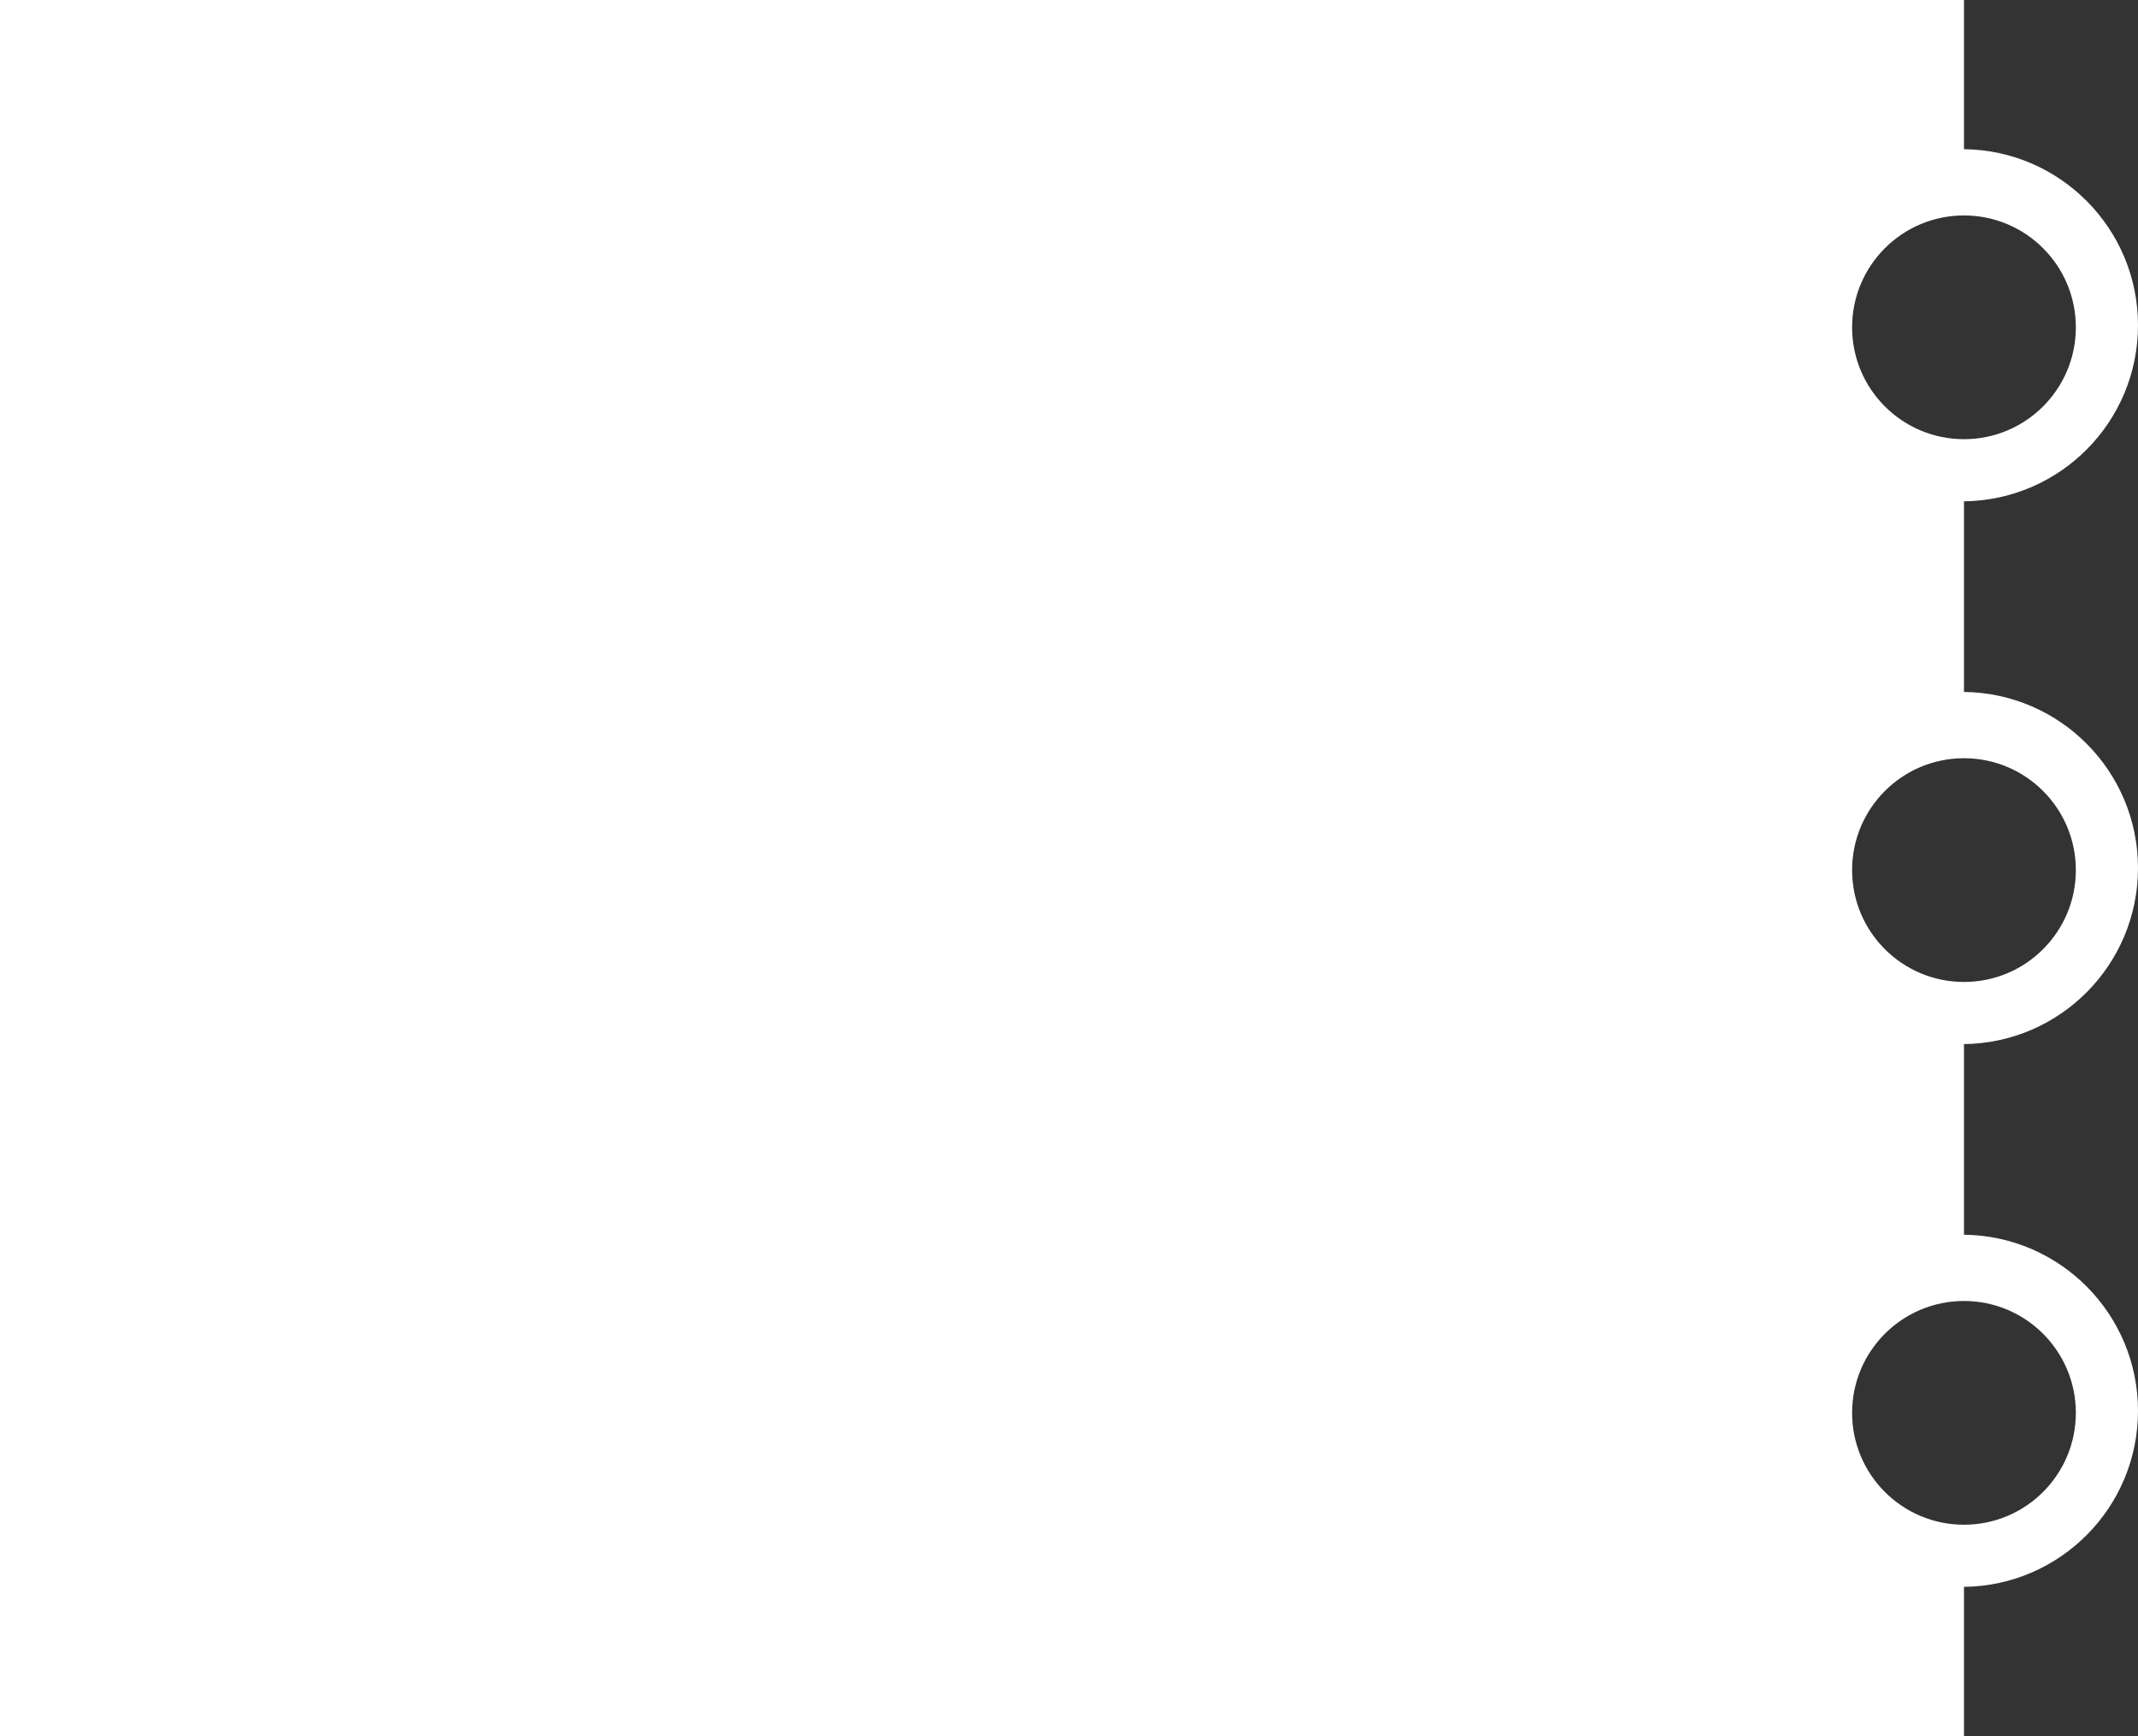 <svg width="516" height="419" viewBox="0 0 516 419" fill="none" xmlns="http://www.w3.org/2000/svg">
<rect x="0" y="0" width="516" height="419" fill="#333333" stroke="none"/>
<path fill-rule="evenodd" clip-rule="evenodd" d="M474 0H0V419H474V382.997C497.242 382.729 516 363.805 516 340.5C516 317.195 497.242 298.271 474 298.003V251.997C497.242 251.729 516 232.805 516 209.5C516 186.195 497.242 167.271 474 167.003V120.997C497.242 120.729 516 101.805 516 78.5C516 55.195 497.242 36.271 474 36.003V0ZM474 106C488.912 106 501 93.912 501 79C501 64.088 488.912 52 474 52C459.088 52 447 64.088 447 79C447 93.912 459.088 106 474 106ZM447 210C447 224.912 459.088 237 474 237C488.912 237 501 224.912 501 210C501 195.088 488.912 183 474 183C459.088 183 447 195.088 447 210ZM447 341C447 355.912 459.088 368 474 368C488.912 368 501 355.912 501 341C501 326.088 488.912 314 474 314C459.088 314 447 326.088 447 341Z" fill="white"/>
</svg>
